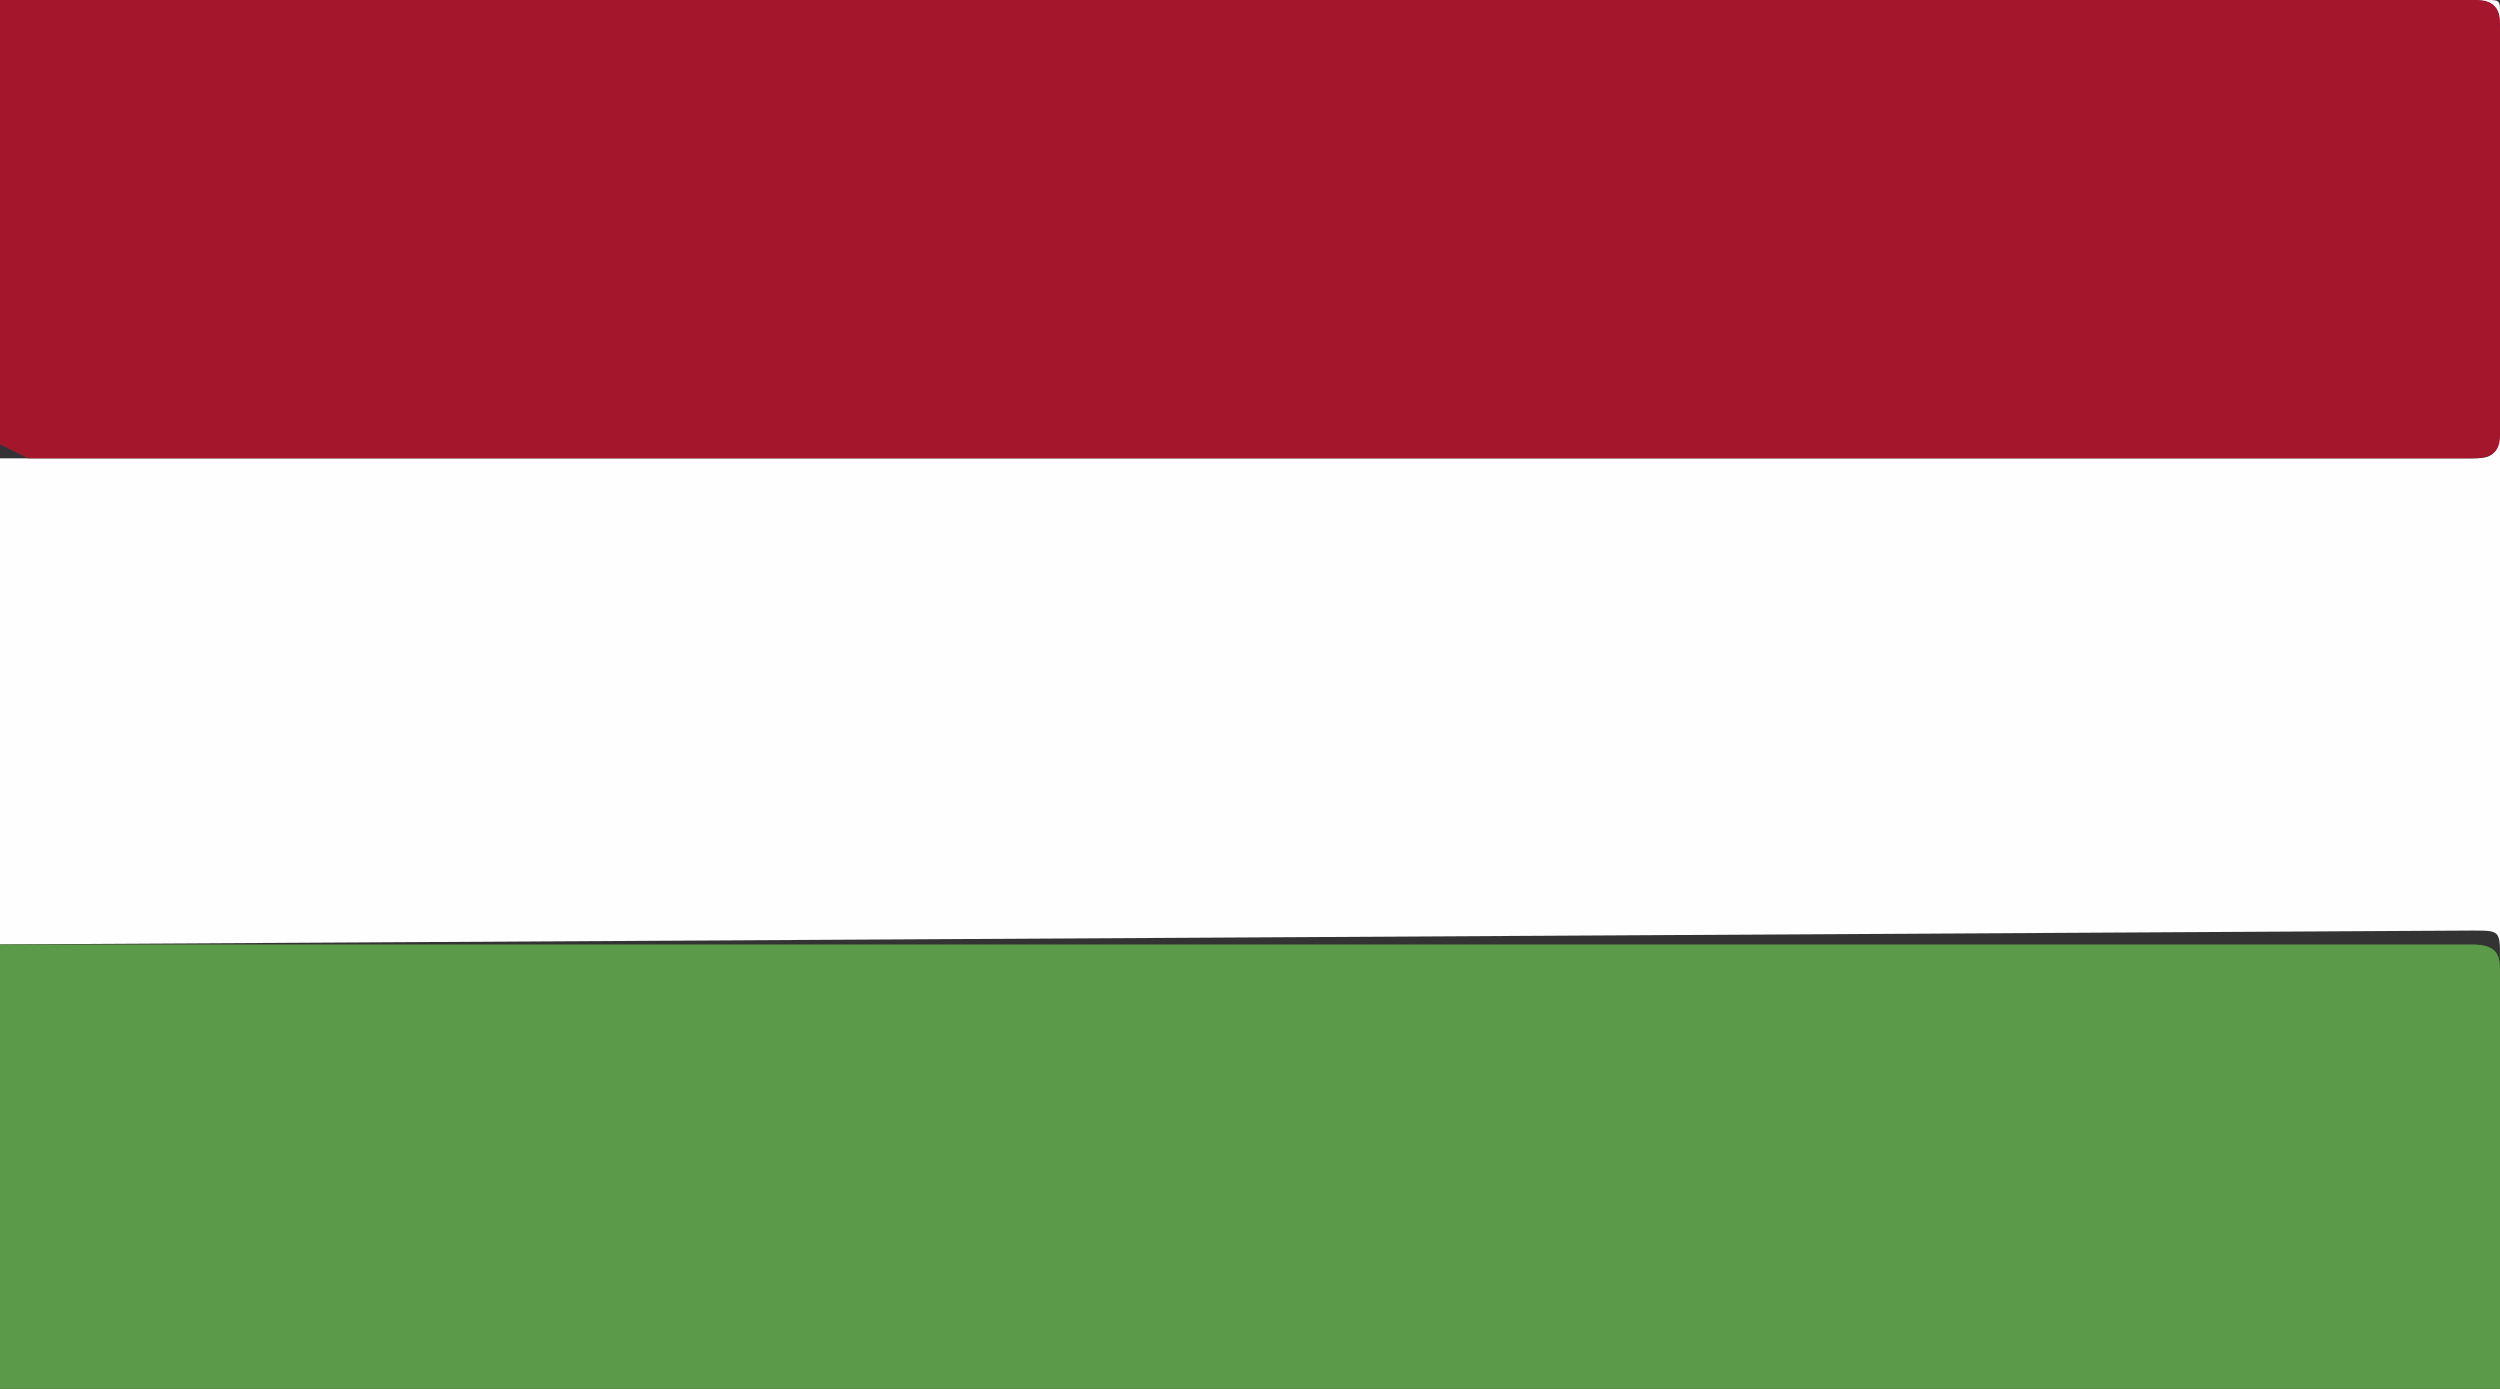 <svg width="18" height="10" viewBox="0 0 18 10" fill="none" xmlns="http://www.w3.org/2000/svg">
<rect x="0" y="0" width="18" height="10" fill="#333333" stroke="none"/>
<path d="M0 6.8V3.3H17.799C17.899 3.3 18 3.3 18 3.1V0.2C18 0.1 18 3.05176e-05 17.799 3.05176e-05H0.201C0.101 3.05176e-05 0.101 3.05176e-05 0 3.05176e-05H17.899C18 3.05176e-05 18 3.66196e-05 18 0.1V6.9C18 6.7 18 6.7 17.799 6.7L0 6.8Z" fill="#FEFEFE"/>
<path d="M0 6.8H17.799C18 6.8 18 6.9 18 7V10H0V6.8Z" fill="#5A9A48"/>
<path d="M0 3.2V3.05176e-05C0.101 3.05176e-05 0.101 3.05176e-05 0.201 3.05176e-05H17.799C17.899 3.05176e-05 18 2.74628e-05 18 0.2V3.1C18 3.2 18 3.3 17.799 3.3H0.201L0 3.2Z" fill="#A3162C"/>
</svg>
